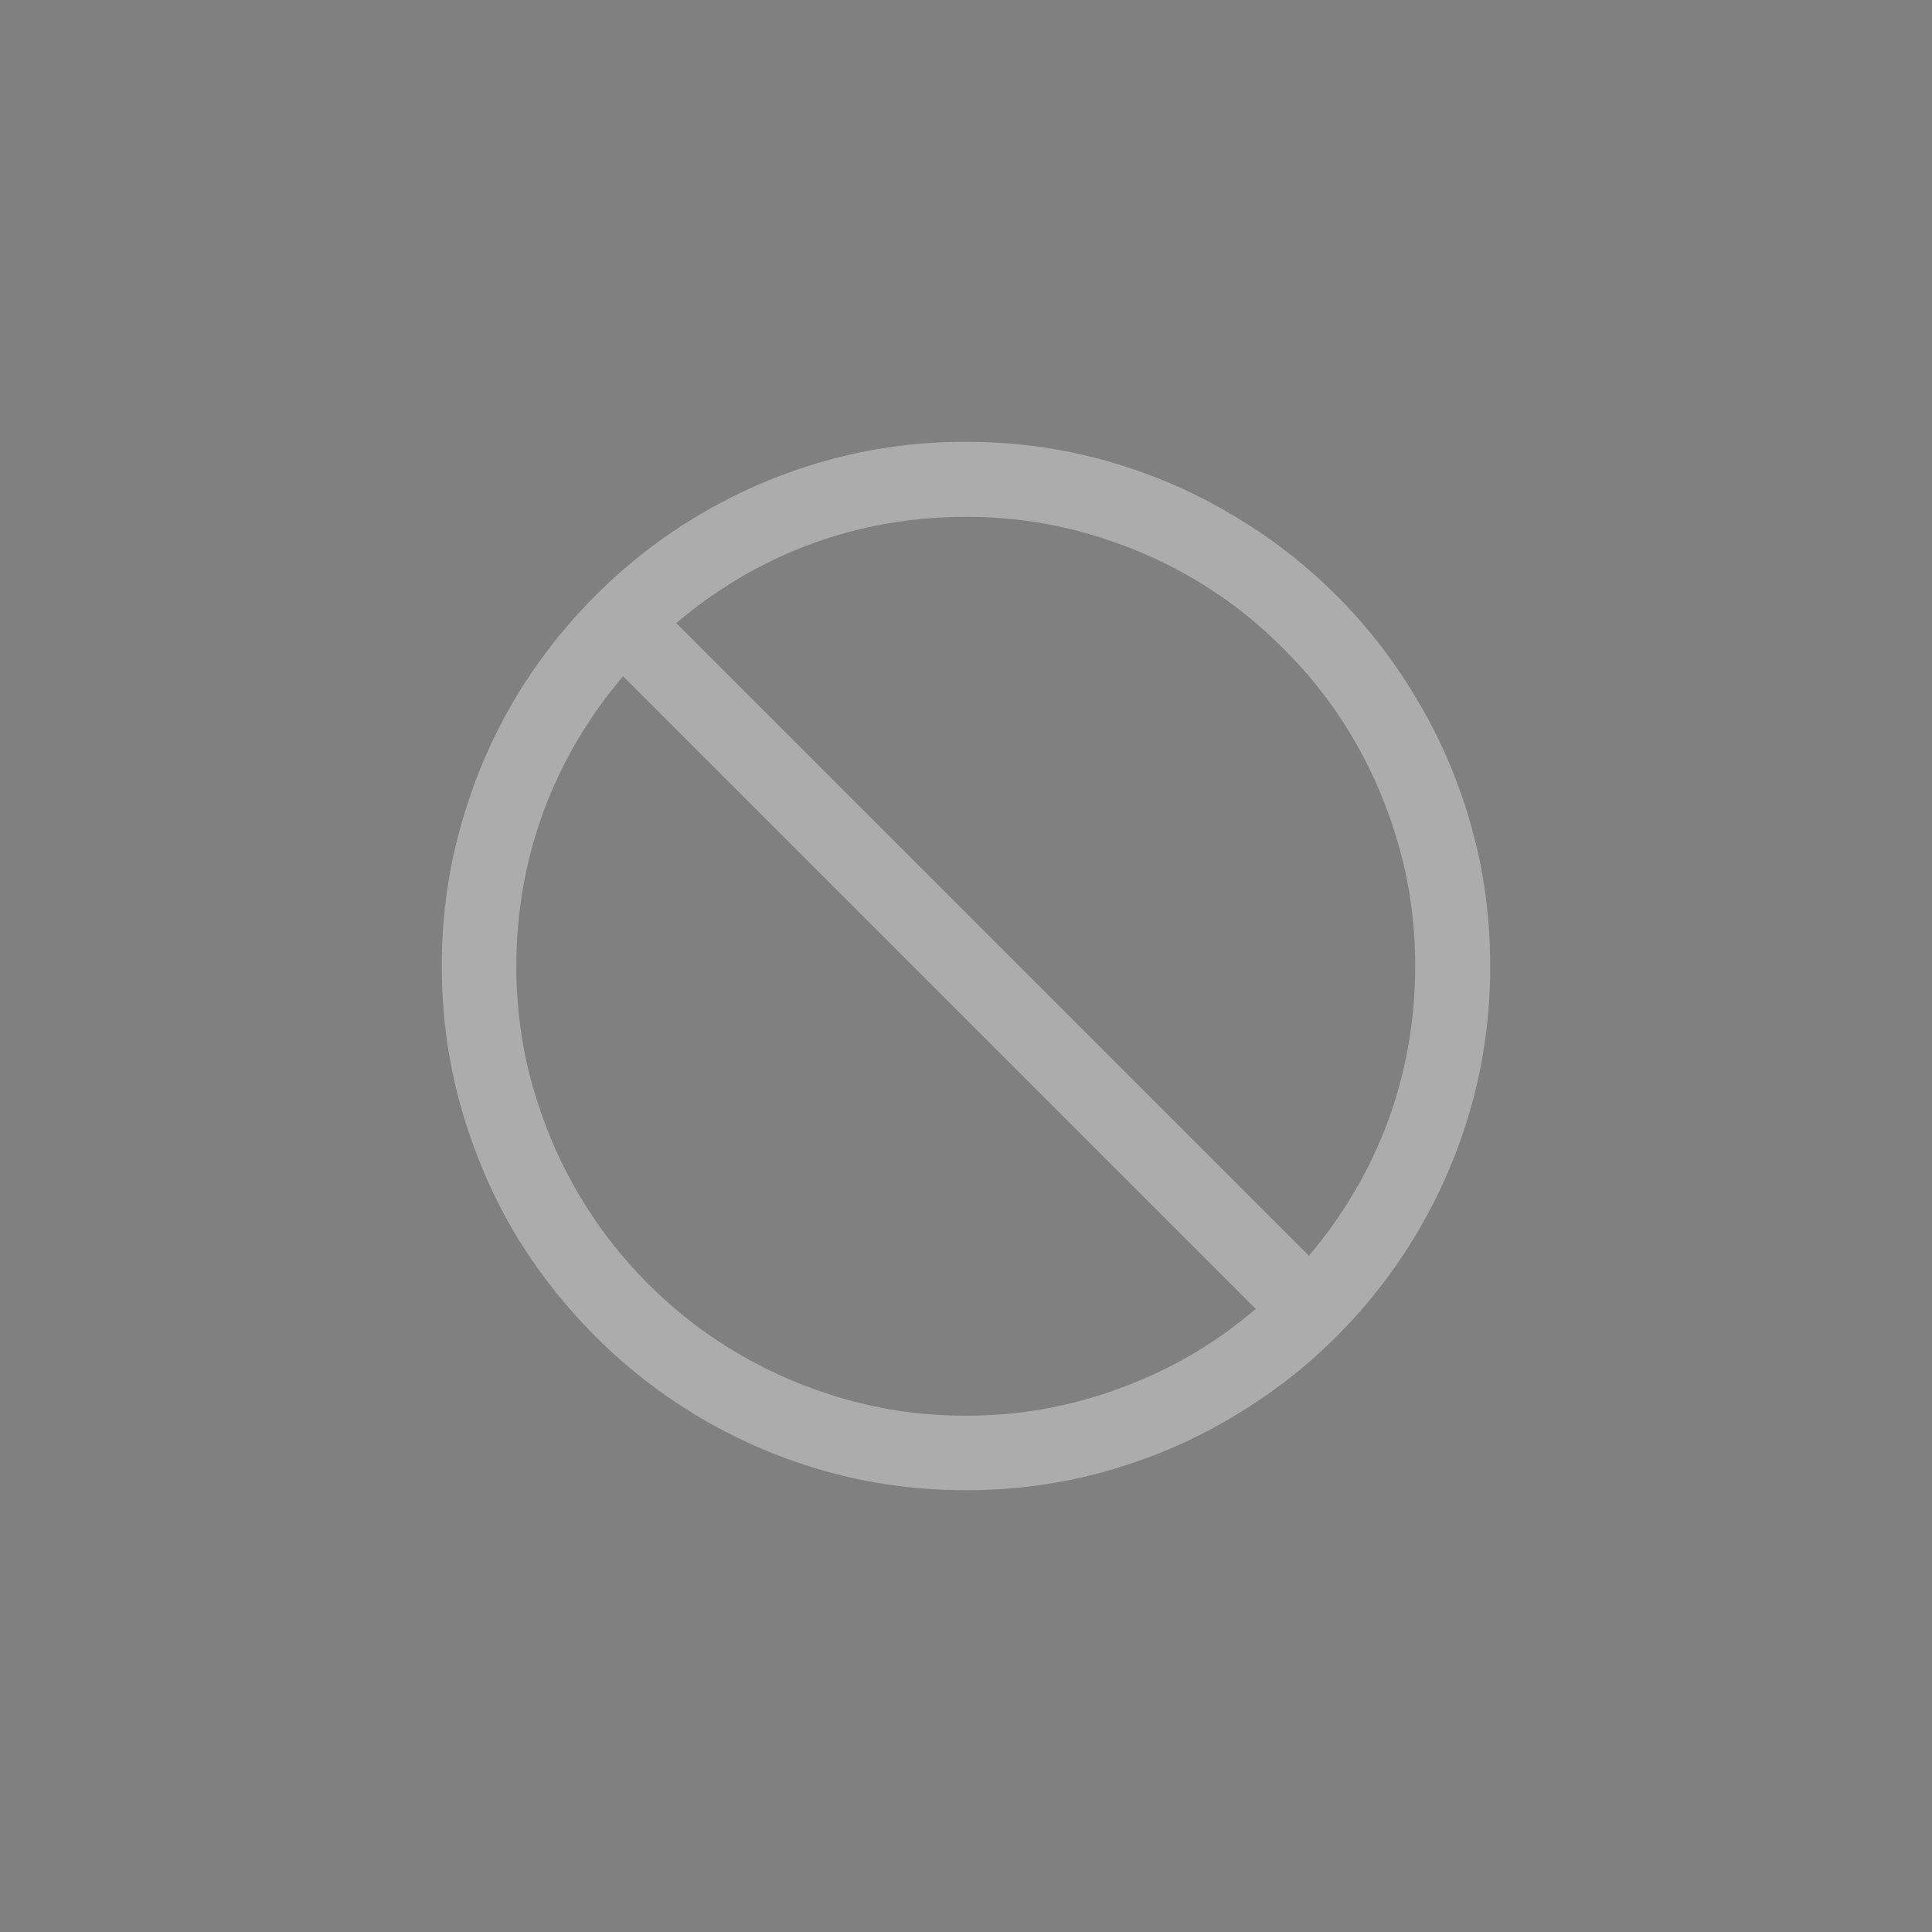 <?xml version="1.0" encoding="UTF-8" standalone="no"?>
<!-- Created with Inkscape (http://www.inkscape.org/) -->

<svg
   width="75.031mm"
   height="75.031mm"
   viewBox="0 0 75.031 75.031"
   version="1.1"
   id="svg1"
   xml:space="preserve"
   xmlns="http://www.w3.org/2000/svg"
   xmlns:svg="http://www.w3.org/2000/svg"><rect x="0" y="0" width="75.031" height="75.031" fill="#808080" stroke="none"/><defs
     id="defs1" /><g
     id="layer1"
     transform="translate(1563.757,-1643.173)"><g
       id="g69"><rect
         style="opacity:0.01;fill:#2d2d2d;fill-opacity:0.01;stroke:none;stroke-width:2;stroke-linecap:butt;stroke-linejoin:round;stroke-dasharray:none;stroke-opacity:0.973"
         id="rect16-3-3-7-2-4-4-1-0-1"
         width="75.031"
         height="75.031"
         x="-1488.726"
         y="1643.173"
         ry="0"
         rx="0" /><path
         style="-inkscape-font-specification:Arial;fill:#f9f9f9;stroke-width:34.911;stroke-linejoin:bevel;stroke-opacity:0.973"
         d="m -1458.04,1689.816 c -1.079,1.12 -2.179,2.213 -3.299,3.279 -1.12,1.052 -2.253,2.105 -3.4,3.157 l 5.14,7.71 h 7.367 c 0,-0.337 0.01,-0.674 0.02,-1.012 v -0.992 c 0,-0.809 -0.068,-1.572 -0.202,-2.287 -0.148,-0.715 -0.472,-1.41 -0.971,-2.084 l 4.068,-4.149 v 10.524 h 11.637 v -2.914 c 0,-1.052 -0.256,-2.024 -0.769,-2.914 -0.526,-0.89 -1.241,-1.599 -2.145,-2.125 v -7.265 c 0,-0.432 -0.061,-0.843 -0.182,-1.234 -0.135,-0.405 -0.317,-0.796 -0.546,-1.174 l -2.165,-3.562 v -7.893 c 0,-0.594 -0.088,-1.167 -0.263,-1.72 -0.175,-0.553 -0.425,-1.073 -0.749,-1.558 0.486,-0.418 0.89,-0.857 1.214,-1.315 0.31,-0.472 0.56,-0.965 0.749,-1.477 0.175,-0.513 0.304,-1.052 0.385,-1.619 0.067,-0.567 0.101,-1.16 0.101,-1.781 0,-1.106 -0.209,-2.145 -0.627,-3.117 -0.418,-0.971 -0.985,-1.815 -1.7,-2.53 -0.729,-0.729 -1.579,-1.302 -2.55,-1.72 -0.971,-0.418 -2.01,-0.627 -3.117,-0.627 -1.106,0 -2.145,0.209 -3.116,0.627 -0.972,0.418 -1.815,0.992 -2.53,1.72 -2.063,2.025 -2.348,4.457 -2.348,5.646 z"
         id="text42-9"
         aria-label="🚶‍♀️" /><path
         style="-inkscape-font-specification:Arial;fill:#616161;stroke-width:34.911;stroke-linejoin:bevel;stroke-opacity:0.973"
         d="m 1458.04,1689.816 q 1.619,1.68 3.299,3.279 1.68,1.579 3.4,3.157 l -5.14,7.71 h -7.366 q 0,-0.506 -0.02,-1.012 0,-0.486 0,-0.992 0,-1.214 0.202,-2.287 0.223,-1.073 0.971,-2.084 l -4.068,-4.149 v 10.524 h -11.636 v -2.914 q 0,-1.579 0.769,-2.914 0.789,-1.336 2.145,-2.125 v -7.265 q 0,-0.648 0.182,-1.234 0.202,-0.607 0.546,-1.174 l 2.165,-3.562 v -7.893 q 0,-0.89 0.263,-1.72 0.263,-0.83 0.749,-1.558 -0.729,-0.627 -1.214,-1.315 -0.466,-0.708 -0.749,-1.477 -0.263,-0.769 -0.385,-1.619 -0.101,-0.85 -0.101,-1.781 0,-1.659 0.627,-3.117 0.627,-1.457 1.7,-2.53 1.093,-1.093 2.55,-1.72 1.457,-0.627 3.117,-0.627 1.659,0 3.117,0.627 1.457,0.627 2.53,1.72 1.093,1.073 1.72,2.53 0.627,1.457 0.627,3.117 z m -8.722,-4.756 q 0.364,0 0.607,-0.121 0.243,-0.142 0.445,-0.344 0.202,-0.223 0.344,-0.466 0.162,-0.263 0.344,-0.526 l 2.388,-3.562 q 0.243,-0.364 0.243,-0.809 v -4.351 h -2.914 v 3.906 l -2.671,4.007 q -0.243,0.364 -0.243,0.789 0,0.607 0.425,1.052 0.425,0.425 1.032,0.425 z m -4.29,-20.379 q -0.041,0.364 -0.061,0.729 -0.02,0.364 -0.02,0.729 0,0.911 0.344,1.7 0.344,0.789 0.931,1.396 0.587,0.587 1.376,0.931 0.789,0.344 1.7,0.344 0.729,0 1.477,-0.263 v -6.8 q -0.101,0.567 -0.486,0.911 -0.385,0.324 -0.971,0.324 z m 4.29,7.285 q -0.607,0 -1.133,0.243 -0.526,0.223 -0.931,0.627 -0.385,0.385 -0.627,0.911 -0.223,0.526 -0.223,1.133 v 8.419 q 0.041,-0.344 0.162,-0.668 0.121,-0.344 0.324,-0.648 l 2.429,-3.623 v -4.938 h 5.424 q -0.405,-0.648 -1.073,-1.052 -0.668,-0.405 -1.437,-0.405 z m 11.637,24.73 -2.267,-2.105 -2.105,2.105 v 1.842 q -0.648,0.405 -1.052,1.073 -0.405,0.668 -0.405,1.437 h 2.914 z m -14.551,0 h -2.914 v 1.457 q -0.607,0 -1.133,0.223 -0.526,0.223 -0.931,0.607 -0.385,0.405 -0.607,0.931 -0.223,0.526 -0.223,1.133 h 5.808 z m 8.722,-13.094 v -4.068 q -0.041,0.364 -0.182,0.708 -0.121,0.324 -0.304,0.607 l -1.821,2.752 z"
         id="text28-40-4-8-5-3"
         transform="scale(-1,1)"
         aria-label="🚶‍♀️" /></g><g
       id="g48"><rect
         style="opacity:0.01;fill:#2d2d2d;fill-opacity:0.01;stroke:none;stroke-width:2;stroke-linecap:butt;stroke-linejoin:round;stroke-dasharray:none;stroke-opacity:0.973"
         id="rect16-3-3-7-2-4-4-1-0-6"
         width="75.031"
         height="75.031"
         x="-1563.757"
         y="1643.173"
         ry="0"
         rx="0" /><path
         style="-inkscape-font-specification:Arial;fill:#acacac;stroke-width:34.911;stroke-linejoin:bevel;stroke-opacity:0.973"
         d="m -1526.241,1660.33 q 2.813,0 5.403,0.729 2.611,0.729 4.857,2.064 2.267,1.315 4.128,3.177 1.862,1.862 3.177,4.128 1.336,2.246 2.064,4.857 0.729,2.59 0.729,5.403 0,2.813 -0.729,5.424 -0.729,2.591 -2.064,4.857 -1.315,2.246 -3.177,4.108 -1.862,1.862 -4.128,3.177 -2.246,1.336 -4.857,2.064 -2.59,0.729 -5.403,0.729 -2.813,0 -5.424,-0.729 -2.59,-0.729 -4.857,-2.064 -2.246,-1.315 -4.108,-3.177 -1.862,-1.862 -3.197,-4.108 -1.315,-2.267 -2.044,-4.857 -0.729,-2.611 -0.729,-5.424 0,-2.813 0.729,-5.403 0.729,-2.611 2.044,-4.857 1.336,-2.267 3.197,-4.128 1.862,-1.862 4.108,-3.177 2.267,-1.336 4.857,-2.064 2.611,-0.729 5.424,-0.729 z m -17.465,20.359 q 0,2.408 0.627,4.634 0.627,2.226 1.761,4.169 1.133,1.943 2.732,3.542 1.599,1.599 3.542,2.732 1.943,1.133 4.169,1.761 2.226,0.627 4.634,0.627 3.117,0 5.99,-1.073 2.894,-1.052 5.262,-3.076 l -24.568,-24.568 q -2.024,2.368 -3.096,5.262 -1.052,2.874 -1.052,5.99 z m 30.781,11.252 q 2.024,-2.388 3.076,-5.242 1.052,-2.874 1.052,-6.011 0,-2.408 -0.627,-4.634 -0.627,-2.226 -1.761,-4.169 -1.133,-1.943 -2.732,-3.521 -1.579,-1.599 -3.521,-2.732 -1.943,-1.133 -4.169,-1.761 -2.226,-0.627 -4.634,-0.627 -3.137,0 -6.011,1.052 -2.853,1.052 -5.242,3.076 z"
         id="text28-40-4-3-7"
         aria-label="🚫" /></g><g
       id="g70"><rect
         style="opacity:0.01;fill:#2d2d2d;fill-opacity:0.01;stroke:none;stroke-width:2;stroke-linecap:butt;stroke-linejoin:round;stroke-dasharray:none;stroke-opacity:0.973"
         id="rect16-3-3-7-2-4-4-1-0-6-8"
         width="75.031"
         height="75.031"
         x="-1638.788"
         y="1643.173"
         ry="0"
         rx="0" /><path
         style="font-size:41.447px;line-height:0;font-family:Arial;-inkscape-font-specification:Arial;fill:#ffffff;fill-opacity:1;stroke-width:34.911;stroke-linejoin:bevel;stroke-opacity:0.973"
         d="m -1582.35,1672.573 c 0.661,0.283 1.262,0.654 1.801,1.113 0.54,0.459 0.998,0.978 1.376,1.558 0.378,0.58 0.668,1.214 0.87,1.902 0.216,0.674 0.324,1.369 0.324,2.084 0,0.729 -0.108,1.43 -0.324,2.105 -0.202,0.675 -0.499,1.302 -0.89,1.882 -0.378,0.58 -0.837,1.1 -1.376,1.558 -0.526,0.459 -1.12,0.837 -1.781,1.133 v 6.415 c 0,1.214 -0.148,2.361 -0.445,3.44 -0.297,1.093 -0.735,2.091 -1.315,2.995 -0.567,0.917 -1.282,1.734 -2.145,2.449 -0.864,0.715 -1.862,1.309 -2.995,1.781 -0.755,0.31 -1.531,0.546 -2.327,0.708 -0.796,0.175 -1.599,0.263 -2.408,0.263 h -30.538 c 0,-0.418 -0.01,-0.837 -0.02,-1.255 -0.013,-0.405 -0.02,-0.823 -0.02,-1.255 0,-0.391 0.101,-0.87 0.304,-1.437 0.216,-0.553 0.479,-1.113 0.789,-1.68 0.31,-0.567 0.641,-1.1 0.992,-1.599 0.351,-0.486 0.668,-0.87 0.951,-1.153 -0.971,-1.309 -1.713,-2.739 -2.226,-4.29 -0.513,-1.552 -0.769,-3.144 -0.769,-4.776 0,-1.592 0.216,-3.09 0.648,-4.493 0.445,-1.417 1.059,-2.719 1.842,-3.906 0.796,-1.187 1.734,-2.253 2.813,-3.198 1.093,-0.944 2.287,-1.74 3.582,-2.388 1.295,-0.661 2.665,-1.16 4.108,-1.498 1.457,-0.351 2.948,-0.526 4.473,-0.526 1.079,0 2.118,0.088 3.117,0.263 -0.391,-0.526 -0.702,-1.019 -0.931,-1.477 -0.216,-0.459 -0.378,-0.924 -0.486,-1.396 -0.108,-0.486 -0.182,-0.985 -0.223,-1.498 -0.027,-0.513 -0.04,-1.086 -0.04,-1.72 0,-0.998 0.189,-1.936 0.567,-2.813 0.391,-0.89 0.917,-1.659 1.579,-2.307 0.661,-0.661 1.43,-1.181 2.307,-1.558 0.89,-0.391 1.835,-0.587 2.833,-0.587 1.147,0 2.226,0.256 3.238,0.769 1.025,0.513 1.882,1.228 2.57,2.145 0.688,-0.917 1.545,-1.633 2.57,-2.145 1.025,-0.513 2.111,-0.769 3.258,-0.769 0.998,0 1.936,0.196 2.813,0.587 0.89,0.378 1.659,0.897 2.307,1.558 0.661,0.648 1.181,1.417 1.558,2.307 0.391,0.877 0.587,1.815 0.587,2.813 v 1.457 c 0,0.567 -0.074,1.127 -0.223,1.68 -0.148,0.553 -0.351,1.086 -0.607,1.599 -0.256,0.499 -0.567,0.978 -0.931,1.437 -0.351,0.445 -0.735,0.85 -1.154,1.214 z"
         id="path42-8"
         aria-label="🐌" /><path
         style="-inkscape-font-specification:Arial;fill:#616161;stroke-width:0.1;stroke-linejoin:bevel"
         d="m -1582.35,1672.573 q 0.992,0.425 1.801,1.113 0.809,0.688 1.376,1.558 0.567,0.87 0.87,1.902 0.324,1.012 0.324,2.084 0,1.093 -0.324,2.105 -0.304,1.012 -0.89,1.882 -0.567,0.87 -1.376,1.558 -0.789,0.688 -1.781,1.133 v 6.415 q 0,1.821 -0.445,3.44 -0.445,1.639 -1.315,2.995 -0.85,1.376 -2.145,2.449 -1.295,1.073 -2.995,1.781 -1.133,0.465 -2.327,0.708 -1.194,0.263 -2.408,0.263 h -30.538 q 0,-0.627 -0.02,-1.255 -0.02,-0.607 -0.02,-1.255 0,-0.587 0.304,-1.437 0.324,-0.83 0.789,-1.68 0.465,-0.85 0.992,-1.599 0.526,-0.729 0.951,-1.154 -1.457,-1.963 -2.226,-4.29 -0.769,-2.327 -0.769,-4.776 0,-2.388 0.648,-4.493 0.668,-2.125 1.842,-3.906 1.194,-1.781 2.813,-3.197 1.639,-1.417 3.582,-2.388 1.943,-0.992 4.108,-1.498 2.186,-0.526 4.473,-0.526 1.619,0 3.117,0.263 -0.587,-0.789 -0.931,-1.477 -0.324,-0.688 -0.486,-1.396 -0.162,-0.729 -0.223,-1.498 -0.04,-0.769 -0.04,-1.72 0,-1.498 0.567,-2.813 0.587,-1.336 1.579,-2.307 0.992,-0.992 2.307,-1.558 1.336,-0.587 2.833,-0.587 1.72,0 3.238,0.769 1.538,0.769 2.57,2.145 1.032,-1.376 2.57,-2.145 1.538,-0.769 3.258,-0.769 1.498,0 2.813,0.587 1.336,0.567 2.307,1.558 0.992,0.971 1.558,2.307 0.587,1.315 0.587,2.813 v 1.457 q 0,0.85 -0.223,1.68 -0.223,0.83 -0.607,1.599 -0.385,0.749 -0.931,1.437 -0.526,0.668 -1.153,1.214 z m -2.894,11.03 q 0.911,0 1.7,-0.344 0.789,-0.344 1.376,-0.931 0.587,-0.607 0.931,-1.396 0.344,-0.789 0.344,-1.7 0,-0.911 -0.344,-1.7 -0.344,-0.789 -0.931,-1.376 -0.587,-0.587 -1.376,-0.931 -0.789,-0.344 -1.7,-0.344 v -4.371 q 0.587,-0.303 1.113,-0.769 0.526,-0.466 0.911,-1.032 0.405,-0.567 0.627,-1.214 0.243,-0.668 0.243,-1.356 v -1.457 q 0,-0.911 -0.344,-1.7 -0.344,-0.789 -0.931,-1.376 -0.587,-0.587 -1.376,-0.931 -0.789,-0.344 -1.7,-0.344 -0.911,0 -1.7,0.344 -0.789,0.344 -1.396,0.931 -0.587,0.587 -0.931,1.376 -0.344,0.789 -0.344,1.7 v 1.457 q 0,0.708 0.223,1.356 0.223,0.648 0.607,1.234 0.405,0.567 0.931,1.032 0.546,0.445 1.154,0.749 0,0.951 -0.324,1.761 -0.324,0.809 -0.911,1.396 -0.567,0.567 -1.376,0.89 -0.809,0.324 -1.761,0.324 -0.951,0 -1.761,-0.324 -0.789,-0.324 -1.376,-0.911 -0.567,-0.587 -0.89,-1.376 -0.324,-0.809 -0.324,-1.761 0.587,-0.303 1.113,-0.769 0.526,-0.466 0.911,-1.032 0.405,-0.567 0.627,-1.214 0.243,-0.668 0.243,-1.356 v -1.457 q 0,-0.911 -0.344,-1.7 -0.344,-0.789 -0.931,-1.376 -0.587,-0.587 -1.376,-0.931 -0.789,-0.344 -1.7,-0.344 -0.911,0 -1.7,0.344 -0.789,0.344 -1.396,0.931 -0.587,0.587 -0.931,1.376 -0.344,0.789 -0.344,1.7 v 1.457 q 0,0.708 0.223,1.356 0.223,0.648 0.607,1.234 0.405,0.567 0.931,1.032 0.546,0.445 1.154,0.749 v 4.715 q 1.538,0.83 2.874,2.024 1.336,1.194 2.307,2.651 0.992,1.457 1.538,3.137 0.567,1.68 0.567,3.481 h -5.828 q 0,2.53 -0.87,4.655 -0.87,2.125 -2.429,3.683 -1.558,1.558 -3.704,2.429 -2.125,0.87 -4.634,0.87 -1.902,0 -3.704,-0.506 -1.801,-0.506 -3.319,-1.659 -0.769,0.324 -1.518,0.85 -0.729,0.526 -1.356,1.174 -0.627,0.668 -1.093,1.437 -0.445,0.769 -0.648,1.599 h 27.624 q 0.809,0 1.599,-0.162 0.809,-0.162 1.579,-0.425 2.813,-0.971 4.189,-3.096 1.376,-2.105 1.376,-5.039 z m -32.016,2.186 q 0,1.214 0.344,2.348 0.344,1.113 0.971,2.084 0.648,0.951 1.558,1.7 0.911,0.749 2.024,1.234 0.648,0.283 1.336,0.466 0.688,0.162 1.417,0.162 0.911,0 1.761,-0.142 0.87,-0.142 1.72,-0.486 1.093,-0.445 1.983,-1.214 0.911,-0.769 1.538,-1.74 0.648,-0.971 0.992,-2.105 0.364,-1.133 0.364,-2.307 0,-1.659 -0.627,-3.117 -0.627,-1.457 -1.72,-2.55 -1.073,-1.093 -2.53,-1.72 -1.457,-0.627 -3.116,-0.627 -1.659,0 -3.117,0.627 -1.457,0.627 -2.55,1.72 -1.093,1.093 -1.72,2.55 -0.627,1.457 -0.627,3.117 z m 8.014,6.537 q -1.356,0 -2.55,-0.506 -1.194,-0.526 -2.084,-1.396 -0.89,-0.89 -1.417,-2.084 -0.506,-1.194 -0.506,-2.55 0,-1.356 0.506,-2.55 0.526,-1.194 1.417,-2.084 0.89,-0.89 2.084,-1.396 1.194,-0.526 2.55,-0.526 1.356,0 2.55,0.526 1.194,0.506 2.064,1.396 0.89,0.89 1.396,2.084 0.526,1.194 0.526,2.55 0,1.336 -0.526,2.53 -0.526,1.174 -1.417,2.064 -0.89,0.89 -2.084,1.417 -1.174,0.526 -2.509,0.526 z m 17.445,0 q 0.445,0 0.85,0.182 0.405,0.162 0.688,0.466 0.303,0.283 0.465,0.688 0.182,0.405 0.182,0.85 0,0.445 -0.182,0.83 -0.162,0.405 -0.465,0.708 -0.304,0.304 -0.708,0.466 -0.385,0.182 -0.83,0.182 -0.445,0 -0.85,-0.182 -0.385,-0.162 -0.688,-0.466 -0.304,-0.304 -0.486,-0.708 -0.162,-0.385 -0.162,-0.83 0,-0.445 0.162,-0.83 0.182,-0.405 0.486,-0.708 0.303,-0.304 0.688,-0.466 0.405,-0.182 0.85,-0.182 z m -19.63,-6.537 q 0,0.465 0.162,0.87 0.182,0.385 0.486,0.668 0.304,0.283 0.688,0.466 0.405,0.162 0.85,0.162 0.445,0 0.83,-0.162 0.405,-0.182 0.688,-0.466 0.303,-0.303 0.465,-0.688 0.182,-0.405 0.182,-0.85 0,-0.445 -0.182,-0.83 -0.162,-0.405 -0.445,-0.708 -0.283,-0.303 -0.688,-0.466 -0.405,-0.182 -0.85,-0.182 -0.466,0 -0.87,0.182 -0.385,0.162 -0.688,0.466 -0.283,0.283 -0.466,0.688 -0.162,0.405 -0.162,0.85 z m 26.187,-21.108 v 1.457 q 0,0.587 -0.445,1.032 -0.425,0.425 -1.012,0.425 -0.607,0 -1.032,-0.425 -0.425,-0.425 -0.425,-1.032 v -1.457 q 0,-0.587 0.425,-1.012 0.445,-0.425 1.032,-0.425 0.587,0 1.012,0.425 0.445,0.425 0.445,1.012 z m -11.637,0 v 1.457 q 0,0.587 -0.445,1.032 -0.425,0.425 -1.012,0.425 -0.607,0 -1.032,-0.425 -0.425,-0.425 -0.425,-1.032 v -1.457 q 0,-0.587 0.425,-1.012 0.445,-0.425 1.032,-0.425 0.587,0 1.012,0.425 0.445,0.425 0.445,1.012 z m 5.808,23.273 q 0.587,0 1.012,0.445 0.445,0.425 0.445,1.012 0,0.607 -0.425,1.032 -0.425,0.425 -1.032,0.425 -0.607,0 -1.032,-0.425 -0.425,-0.425 -0.425,-1.032 0,-0.587 0.425,-1.012 0.445,-0.445 1.032,-0.445 z m -5.808,5.828 q 0.587,0 1.012,0.445 0.425,0.425 0.425,1.012 0,0.587 -0.425,1.012 -0.425,0.445 -1.012,0.445 -0.607,0 -1.032,-0.425 -0.425,-0.425 -0.425,-1.032 0,-0.607 0.425,-1.032 0.425,-0.425 1.032,-0.425 z"
         id="text28-40-5-7"
         aria-label="🐌" /></g><g
       id="g65"><path
         style="-inkscape-font-specification:Arial;stroke-width:34.911;stroke-linejoin:bevel;stroke-opacity:0.973"
         d="m -1582.35,1747.604 q 0.992,0.425 1.801,1.113 0.809,0.688 1.376,1.558 0.567,0.87 0.87,1.902 0.324,1.012 0.324,2.084 0,1.093 -0.324,2.105 -0.304,1.012 -0.89,1.882 -0.567,0.87 -1.376,1.558 -0.789,0.688 -1.781,1.133 v 6.415 q 0,1.821 -0.445,3.44 -0.445,1.639 -1.315,2.995 -0.85,1.376 -2.145,2.449 -1.295,1.073 -2.995,1.781 -1.133,0.465 -2.327,0.708 -1.194,0.263 -2.408,0.263 h -30.538 q 0,-0.627 -0.02,-1.255 -0.02,-0.607 -0.02,-1.255 0,-0.587 0.304,-1.437 0.324,-0.83 0.789,-1.68 0.465,-0.85 0.992,-1.599 0.526,-0.729 0.951,-1.154 -1.457,-1.963 -2.226,-4.29 -0.769,-2.327 -0.769,-4.776 0,-2.388 0.648,-4.493 0.668,-2.125 1.842,-3.906 1.194,-1.781 2.813,-3.197 1.639,-1.417 3.582,-2.388 1.943,-0.992 4.108,-1.498 2.186,-0.526 4.473,-0.526 1.619,0 3.117,0.263 -0.587,-0.789 -0.931,-1.477 -0.324,-0.688 -0.486,-1.396 -0.162,-0.729 -0.223,-1.498 -0.04,-0.769 -0.04,-1.72 0,-1.498 0.567,-2.813 0.587,-1.336 1.579,-2.307 0.992,-0.992 2.307,-1.558 1.336,-0.587 2.833,-0.587 1.72,0 3.238,0.769 1.538,0.769 2.57,2.145 1.032,-1.376 2.57,-2.145 1.538,-0.769 3.258,-0.769 1.498,0 2.813,0.587 1.336,0.567 2.307,1.558 0.992,0.971 1.558,2.307 0.587,1.315 0.587,2.813 v 1.457 q 0,0.85 -0.223,1.68 -0.223,0.83 -0.607,1.599 -0.385,0.749 -0.931,1.437 -0.526,0.668 -1.153,1.214 z m -2.894,11.03 q 0.911,0 1.7,-0.344 0.789,-0.344 1.376,-0.931 0.587,-0.607 0.931,-1.396 0.344,-0.789 0.344,-1.7 0,-0.911 -0.344,-1.7 -0.344,-0.789 -0.931,-1.376 -0.587,-0.587 -1.376,-0.931 -0.789,-0.344 -1.7,-0.344 v -4.371 q 0.587,-0.304 1.113,-0.769 0.526,-0.466 0.911,-1.032 0.405,-0.567 0.627,-1.214 0.243,-0.668 0.243,-1.356 v -1.457 q 0,-0.911 -0.344,-1.7 -0.344,-0.789 -0.931,-1.376 -0.587,-0.587 -1.376,-0.931 -0.789,-0.344 -1.7,-0.344 -0.911,0 -1.7,0.344 -0.789,0.344 -1.396,0.931 -0.587,0.587 -0.931,1.376 -0.344,0.789 -0.344,1.7 v 1.457 q 0,0.708 0.223,1.356 0.223,0.648 0.607,1.234 0.405,0.567 0.931,1.032 0.546,0.445 1.154,0.749 0,0.951 -0.324,1.761 -0.324,0.809 -0.911,1.396 -0.567,0.567 -1.376,0.89 -0.809,0.324 -1.761,0.324 -0.951,0 -1.761,-0.324 -0.789,-0.324 -1.376,-0.911 -0.567,-0.587 -0.89,-1.376 -0.324,-0.809 -0.324,-1.761 0.587,-0.304 1.113,-0.769 0.526,-0.466 0.911,-1.032 0.405,-0.567 0.627,-1.214 0.243,-0.668 0.243,-1.356 v -1.457 q 0,-0.911 -0.344,-1.7 -0.344,-0.789 -0.931,-1.376 -0.587,-0.587 -1.376,-0.931 -0.789,-0.344 -1.7,-0.344 -0.911,0 -1.7,0.344 -0.789,0.344 -1.396,0.931 -0.587,0.587 -0.931,1.376 -0.344,0.789 -0.344,1.7 v 1.457 q 0,0.708 0.223,1.356 0.223,0.648 0.607,1.234 0.405,0.567 0.931,1.032 0.546,0.445 1.154,0.749 v 4.715 q 1.538,0.83 2.874,2.024 1.336,1.194 2.307,2.651 0.992,1.457 1.538,3.137 0.567,1.68 0.567,3.481 h -5.828 q 0,2.53 -0.87,4.655 -0.87,2.125 -2.429,3.683 -1.558,1.558 -3.704,2.429 -2.125,0.87 -4.634,0.87 -1.902,0 -3.704,-0.506 -1.801,-0.506 -3.319,-1.659 -0.769,0.324 -1.518,0.85 -0.729,0.526 -1.356,1.174 -0.627,0.668 -1.093,1.437 -0.445,0.769 -0.648,1.599 h 27.624 q 0.809,0 1.599,-0.162 0.809,-0.162 1.579,-0.425 2.813,-0.971 4.189,-3.096 1.376,-2.105 1.376,-5.039 z m -32.016,2.186 q 0,1.214 0.344,2.348 0.344,1.113 0.971,2.084 0.648,0.951 1.558,1.7 0.911,0.749 2.024,1.234 0.648,0.283 1.336,0.466 0.688,0.162 1.417,0.162 0.911,0 1.761,-0.142 0.87,-0.142 1.72,-0.486 1.093,-0.445 1.983,-1.214 0.911,-0.769 1.538,-1.74 0.648,-0.971 0.992,-2.105 0.364,-1.133 0.364,-2.307 0,-1.659 -0.627,-3.117 -0.627,-1.457 -1.72,-2.55 -1.073,-1.093 -2.53,-1.72 -1.457,-0.627 -3.116,-0.627 -1.659,0 -3.117,0.627 -1.457,0.627 -2.55,1.72 -1.093,1.093 -1.72,2.55 -0.627,1.457 -0.627,3.117 z m 8.014,6.537 q -1.356,0 -2.55,-0.506 -1.194,-0.526 -2.084,-1.396 -0.89,-0.89 -1.417,-2.084 -0.506,-1.194 -0.506,-2.55 0,-1.356 0.506,-2.55 0.526,-1.194 1.417,-2.084 0.89,-0.89 2.084,-1.396 1.194,-0.526 2.55,-0.526 1.356,0 2.55,0.526 1.194,0.506 2.064,1.396 0.89,0.89 1.396,2.084 0.526,1.194 0.526,2.55 0,1.336 -0.526,2.53 -0.526,1.174 -1.417,2.064 -0.89,0.89 -2.084,1.417 -1.174,0.526 -2.509,0.526 z m 17.445,0 q 0.445,0 0.85,0.182 0.405,0.162 0.688,0.466 0.303,0.283 0.465,0.688 0.182,0.405 0.182,0.85 0,0.445 -0.182,0.83 -0.162,0.405 -0.465,0.708 -0.304,0.304 -0.708,0.466 -0.385,0.182 -0.83,0.182 -0.445,0 -0.85,-0.182 -0.385,-0.162 -0.688,-0.466 -0.304,-0.304 -0.486,-0.708 -0.162,-0.385 -0.162,-0.83 0,-0.445 0.162,-0.83 0.182,-0.405 0.486,-0.708 0.303,-0.304 0.688,-0.466 0.405,-0.182 0.85,-0.182 z m -19.63,-6.537 q 0,0.465 0.162,0.87 0.182,0.385 0.486,0.668 0.304,0.283 0.688,0.466 0.405,0.162 0.85,0.162 0.445,0 0.83,-0.162 0.405,-0.182 0.688,-0.466 0.303,-0.304 0.465,-0.688 0.182,-0.405 0.182,-0.85 0,-0.445 -0.182,-0.83 -0.162,-0.405 -0.445,-0.708 -0.283,-0.304 -0.688,-0.466 -0.405,-0.182 -0.85,-0.182 -0.466,0 -0.87,0.182 -0.385,0.162 -0.688,0.466 -0.283,0.283 -0.466,0.688 -0.162,0.405 -0.162,0.85 z m 26.187,-21.108 v 1.457 q 0,0.587 -0.445,1.032 -0.425,0.425 -1.012,0.425 -0.607,0 -1.032,-0.425 -0.425,-0.425 -0.425,-1.032 v -1.457 q 0,-0.587 0.425,-1.012 0.445,-0.425 1.032,-0.425 0.587,0 1.012,0.425 0.445,0.425 0.445,1.012 z m -11.637,0 v 1.457 q 0,0.587 -0.445,1.032 -0.425,0.425 -1.012,0.425 -0.607,0 -1.032,-0.425 -0.425,-0.425 -0.425,-1.032 v -1.457 q 0,-0.587 0.425,-1.012 0.445,-0.425 1.032,-0.425 0.587,0 1.012,0.425 0.445,0.425 0.445,1.012 z m 5.808,23.273 q 0.587,0 1.012,0.445 0.445,0.425 0.445,1.012 0,0.607 -0.425,1.032 -0.425,0.425 -1.032,0.425 -0.607,0 -1.032,-0.425 -0.425,-0.425 -0.425,-1.032 0,-0.587 0.425,-1.012 0.445,-0.445 1.032,-0.445 z m -5.808,5.828 q 0.587,0 1.012,0.445 0.425,0.425 0.425,1.012 0,0.587 -0.425,1.012 -0.425,0.445 -1.012,0.445 -0.607,0 -1.032,-0.425 -0.425,-0.425 -0.425,-1.032 0,-0.607 0.425,-1.032 0.425,-0.425 1.032,-0.425 z"
         id="text28-40-1"
         aria-label="🐌" /><rect
         style="opacity:0.01;fill:#2d2d2d;fill-opacity:0.01;stroke:none;stroke-width:2;stroke-linecap:butt;stroke-linejoin:round;stroke-dasharray:none;stroke-opacity:0.973"
         id="rect16-3-3-7-2-4-4-1-0-6-8-7"
         width="75.031"
         height="75.031"
         x="-1638.788"
         y="1718.204"
         ry="0"
         rx="0" /></g><g
       id="g64"><path
         style="-inkscape-font-specification:Arial;stroke-width:34.911;stroke-linejoin:bevel;stroke-opacity:0.973"
         d="m -1526.241,1735.361 q 2.813,0 5.403,0.729 2.611,0.729 4.857,2.064 2.267,1.315 4.128,3.177 1.862,1.862 3.177,4.128 1.336,2.246 2.064,4.857 0.729,2.59 0.729,5.403 0,2.813 -0.729,5.424 -0.729,2.59 -2.064,4.857 -1.315,2.246 -3.177,4.108 -1.862,1.862 -4.128,3.177 -2.246,1.336 -4.857,2.064 -2.59,0.729 -5.403,0.729 -2.813,0 -5.424,-0.729 -2.59,-0.729 -4.857,-2.064 -2.246,-1.315 -4.108,-3.177 -1.862,-1.862 -3.197,-4.108 -1.315,-2.267 -2.044,-4.857 -0.729,-2.611 -0.729,-5.424 0,-2.813 0.729,-5.403 0.729,-2.611 2.044,-4.857 1.336,-2.267 3.197,-4.128 1.862,-1.862 4.108,-3.177 2.267,-1.336 4.857,-2.064 2.611,-0.729 5.424,-0.729 z m -17.465,20.359 q 0,2.408 0.627,4.634 0.627,2.226 1.761,4.169 1.133,1.943 2.732,3.542 1.599,1.599 3.542,2.732 1.943,1.133 4.169,1.761 2.226,0.627 4.634,0.627 3.117,0 5.99,-1.073 2.894,-1.052 5.262,-3.076 l -24.568,-24.568 q -2.024,2.368 -3.096,5.262 -1.052,2.874 -1.052,5.99 z m 30.781,11.252 q 2.024,-2.388 3.076,-5.242 1.052,-2.874 1.052,-6.011 0,-2.408 -0.627,-4.634 -0.627,-2.226 -1.761,-4.169 -1.133,-1.943 -2.732,-3.521 -1.579,-1.599 -3.521,-2.732 -1.943,-1.133 -4.169,-1.761 -2.226,-0.627 -4.634,-0.627 -3.137,0 -6.011,1.052 -2.853,1.052 -5.242,3.076 z"
         id="text28-40-4-4"
         aria-label="🚫" /><rect
         style="opacity:0.01;fill:#2d2d2d;fill-opacity:0.01;stroke:none;stroke-width:2;stroke-linecap:butt;stroke-linejoin:round;stroke-dasharray:none;stroke-opacity:0.973"
         id="rect16-3-3-7-2-4-4-1-0-6-8-7-6"
         width="75.031"
         height="75.031"
         x="-1563.757"
         y="1718.204"
         ry="0"
         rx="0" /></g><g
       id="g62"><g
         id="g56"><path
           style="-inkscape-font-specification:Arial;stroke-width:34.911;stroke-linejoin:bevel;stroke-opacity:0.973"
           d="m 1458.04,1764.847 q 1.619,1.68 3.299,3.279 1.68,1.579 3.4,3.157 l -5.14,7.71 h -7.367 q 0,-0.506 -0.02,-1.012 0,-0.486 0,-0.992 0,-1.214 0.202,-2.287 0.223,-1.073 0.971,-2.084 l -4.068,-4.149 v 10.524 h -11.637 v -2.914 q 0,-1.579 0.769,-2.914 0.789,-1.336 2.145,-2.125 v -7.265 q 0,-0.648 0.182,-1.234 0.202,-0.607 0.546,-1.174 l 2.165,-3.562 v -7.893 q 0,-0.89 0.263,-1.72 0.263,-0.83 0.749,-1.558 -0.729,-0.627 -1.214,-1.315 -0.466,-0.708 -0.749,-1.477 -0.263,-0.769 -0.385,-1.619 -0.101,-0.85 -0.101,-1.781 0,-1.659 0.627,-3.117 0.627,-1.457 1.7,-2.53 1.093,-1.093 2.55,-1.72 1.457,-0.627 3.116,-0.627 1.659,0 3.117,0.627 1.457,0.627 2.53,1.72 1.093,1.073 1.72,2.53 0.627,1.457 0.627,3.117 z m -8.722,-4.756 q 0.364,0 0.607,-0.121 0.243,-0.142 0.445,-0.344 0.202,-0.223 0.344,-0.466 0.162,-0.263 0.344,-0.526 l 2.388,-3.562 q 0.243,-0.364 0.243,-0.809 v -4.351 h -2.914 v 3.906 l -2.671,4.007 q -0.243,0.364 -0.243,0.789 0,0.607 0.425,1.052 0.425,0.425 1.032,0.425 z m -4.29,-20.379 q -0.04,0.364 -0.061,0.729 -0.02,0.364 -0.02,0.729 0,0.911 0.344,1.7 0.344,0.789 0.931,1.396 0.587,0.587 1.376,0.931 0.789,0.344 1.7,0.344 0.729,0 1.477,-0.263 v -6.8 q -0.101,0.567 -0.486,0.911 -0.385,0.324 -0.971,0.324 z m 4.29,7.285 q -0.607,0 -1.133,0.243 -0.526,0.223 -0.931,0.627 -0.385,0.385 -0.627,0.911 -0.223,0.526 -0.223,1.133 v 8.419 q 0.04,-0.344 0.162,-0.668 0.121,-0.344 0.324,-0.648 l 2.429,-3.623 v -4.938 h 5.424 q -0.405,-0.648 -1.073,-1.052 -0.668,-0.405 -1.437,-0.405 z m 11.637,24.73 -2.267,-2.105 -2.105,2.105 v 1.842 q -0.648,0.405 -1.052,1.073 -0.405,0.668 -0.405,1.437 h 2.914 z m -14.551,0 h -2.914 v 1.457 q -0.607,0 -1.133,0.223 -0.526,0.223 -0.931,0.607 -0.385,0.405 -0.607,0.931 -0.223,0.526 -0.223,1.133 h 5.808 z m 8.722,-13.094 v -4.068 q -0.04,0.364 -0.182,0.708 -0.121,0.324 -0.303,0.607 l -1.821,2.752 z"
           id="text28-40-4-8-3"
           transform="scale(-1,1)"
           aria-label="🚶‍♀️" /></g><rect
         style="opacity:0.01;fill:#2d2d2d;fill-opacity:0.01;stroke:none;stroke-width:2;stroke-linecap:butt;stroke-linejoin:round;stroke-dasharray:none;stroke-opacity:0.973"
         id="rect16-3-3-7-2-4-4-1-0-6-8-7-61"
         width="75.031"
         height="75.031"
         x="-1488.726"
         y="1718.204"
         ry="0"
         rx="0" /></g></g></svg>
